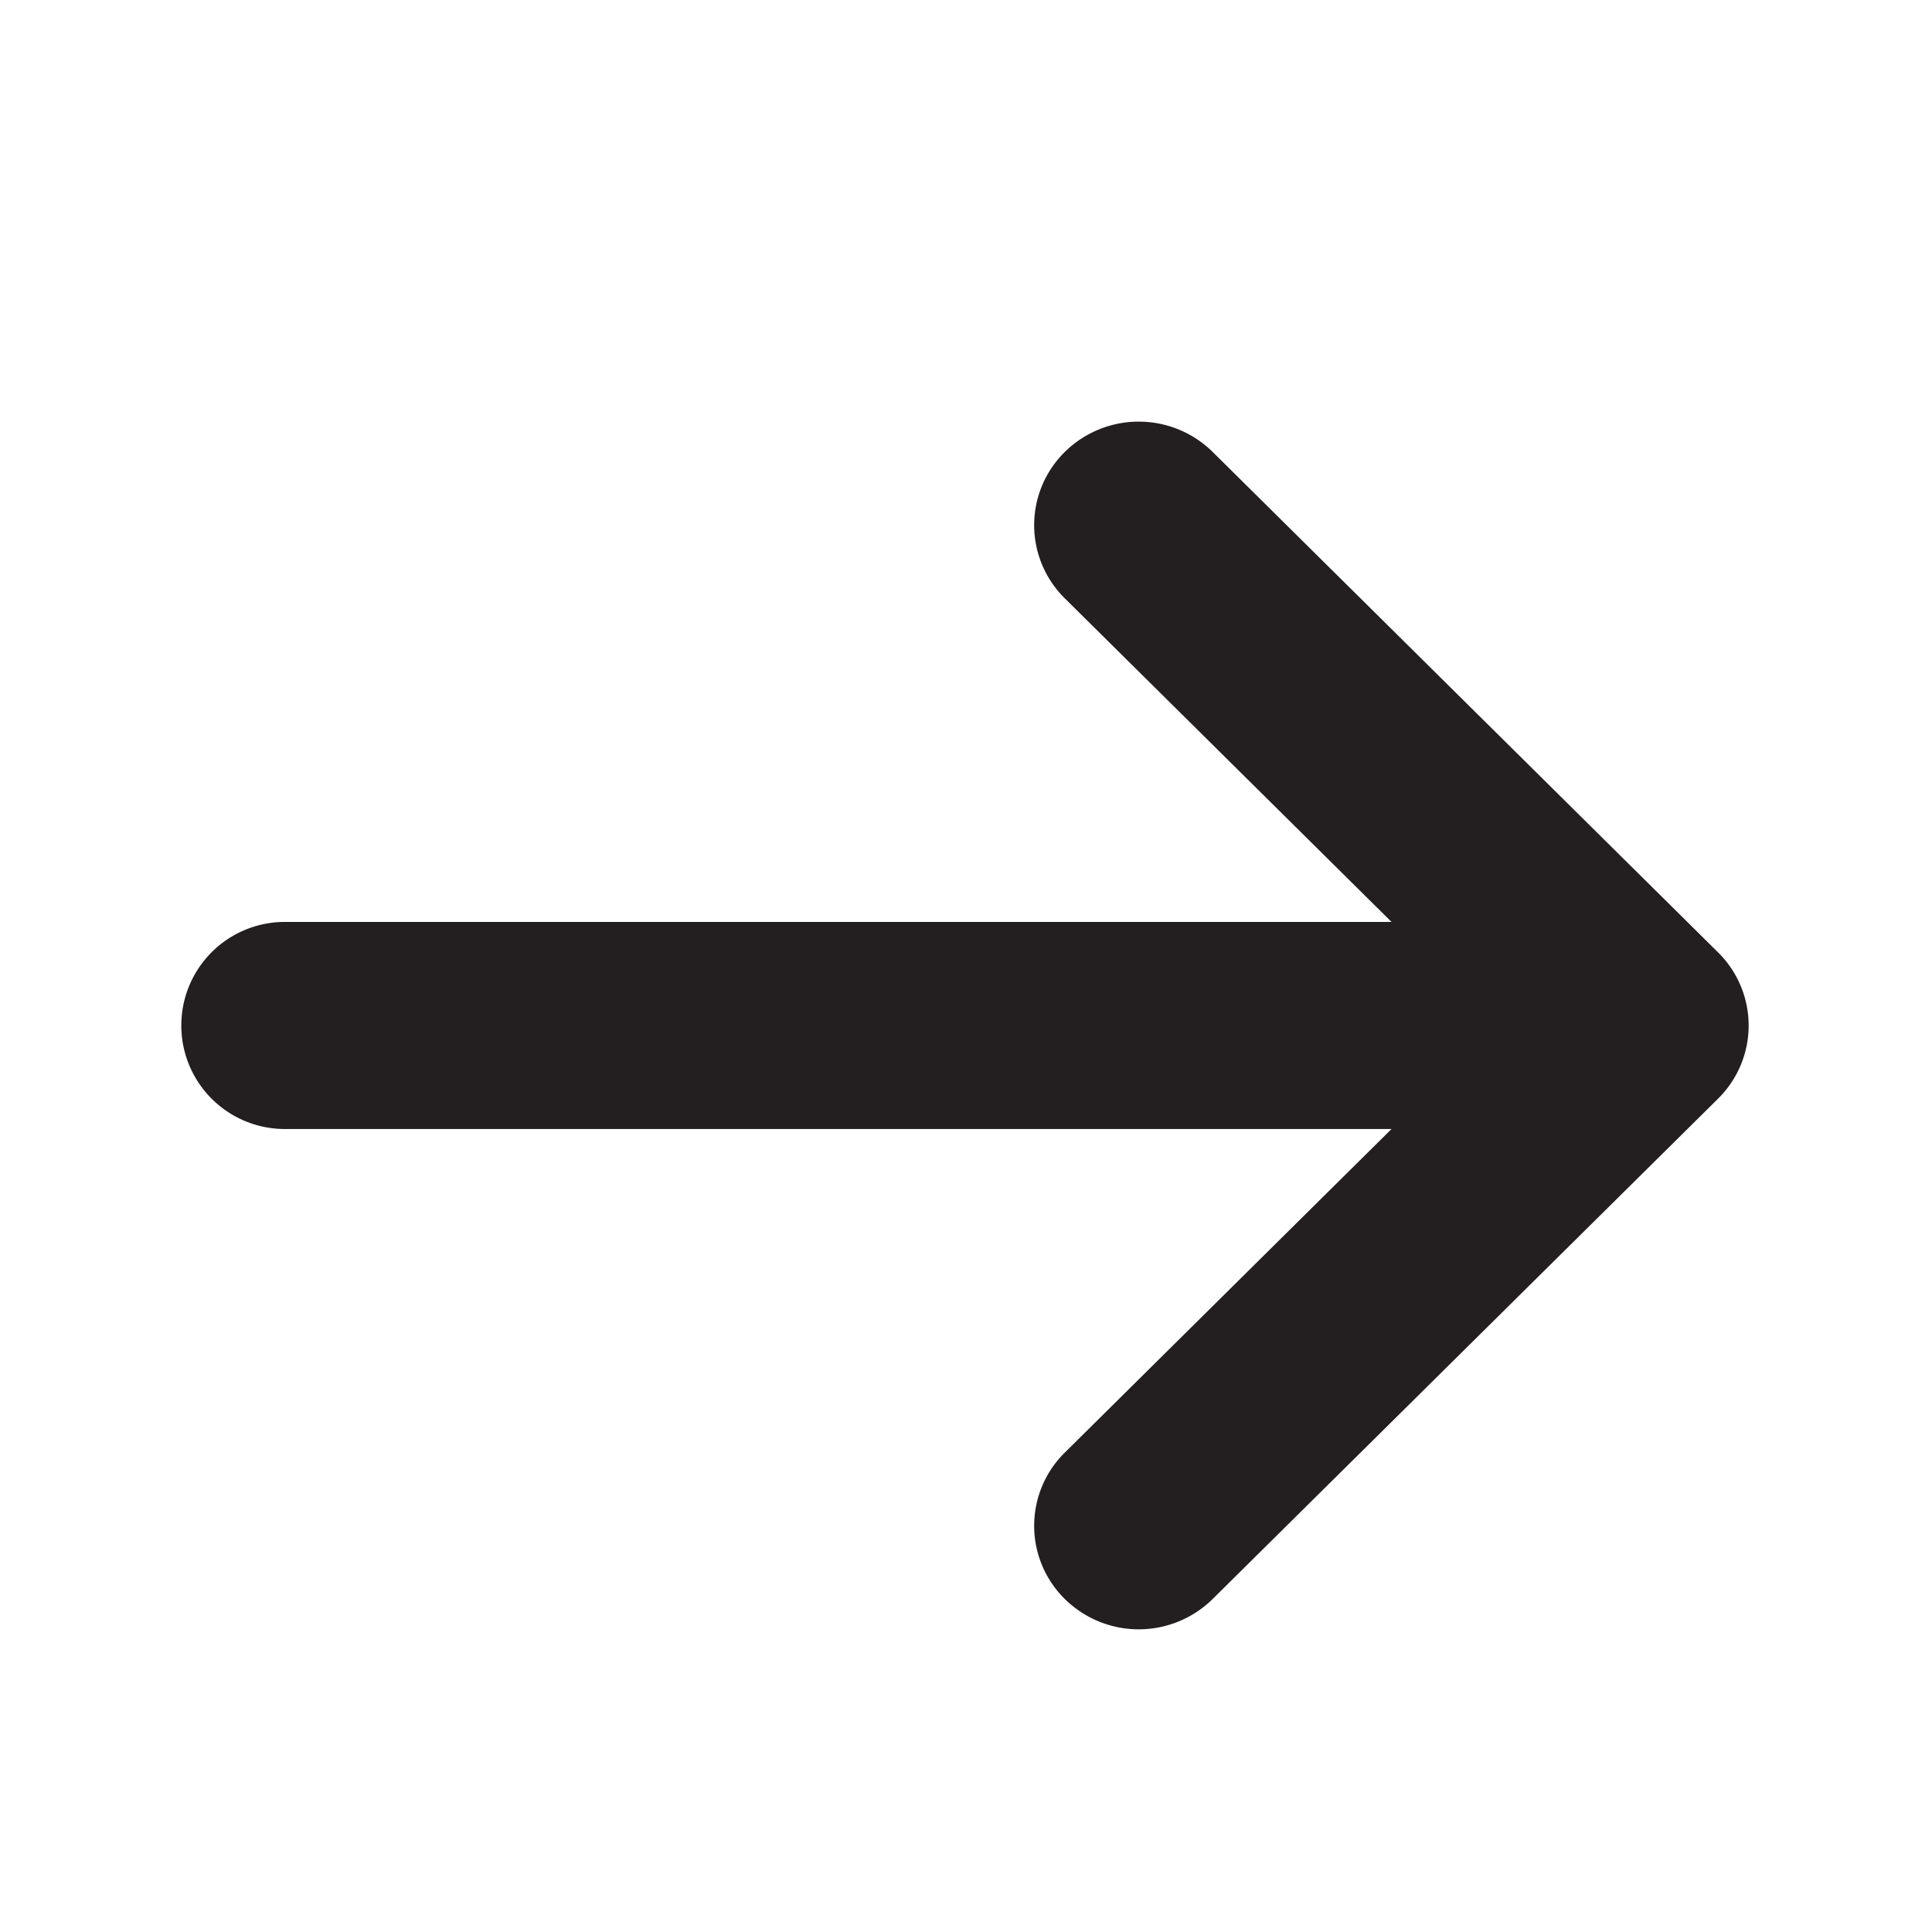 <svg xmlns="http://www.w3.org/2000/svg" viewBox="0 0 16 16"><defs><style>.cls-1{fill:#231f20;}</style></defs><title>arrow-right</title><g id="Layer_1" data-name="Layer 1"><path class="cls-1" d="M14.227,7.886,10.043,3.743a.872.872,0,0,0-1.225,0,.851.851,0,0,0,0,1.212l2.706,2.68H2.359a.857.857,0,1,0,0,1.715h9.165l-2.706,2.68a.851.851,0,0,0,0,1.212.872.872,0,0,0,1.225,0L14.227,9.1A.851.851,0,0,0,14.227,7.886Z"/></g></svg>